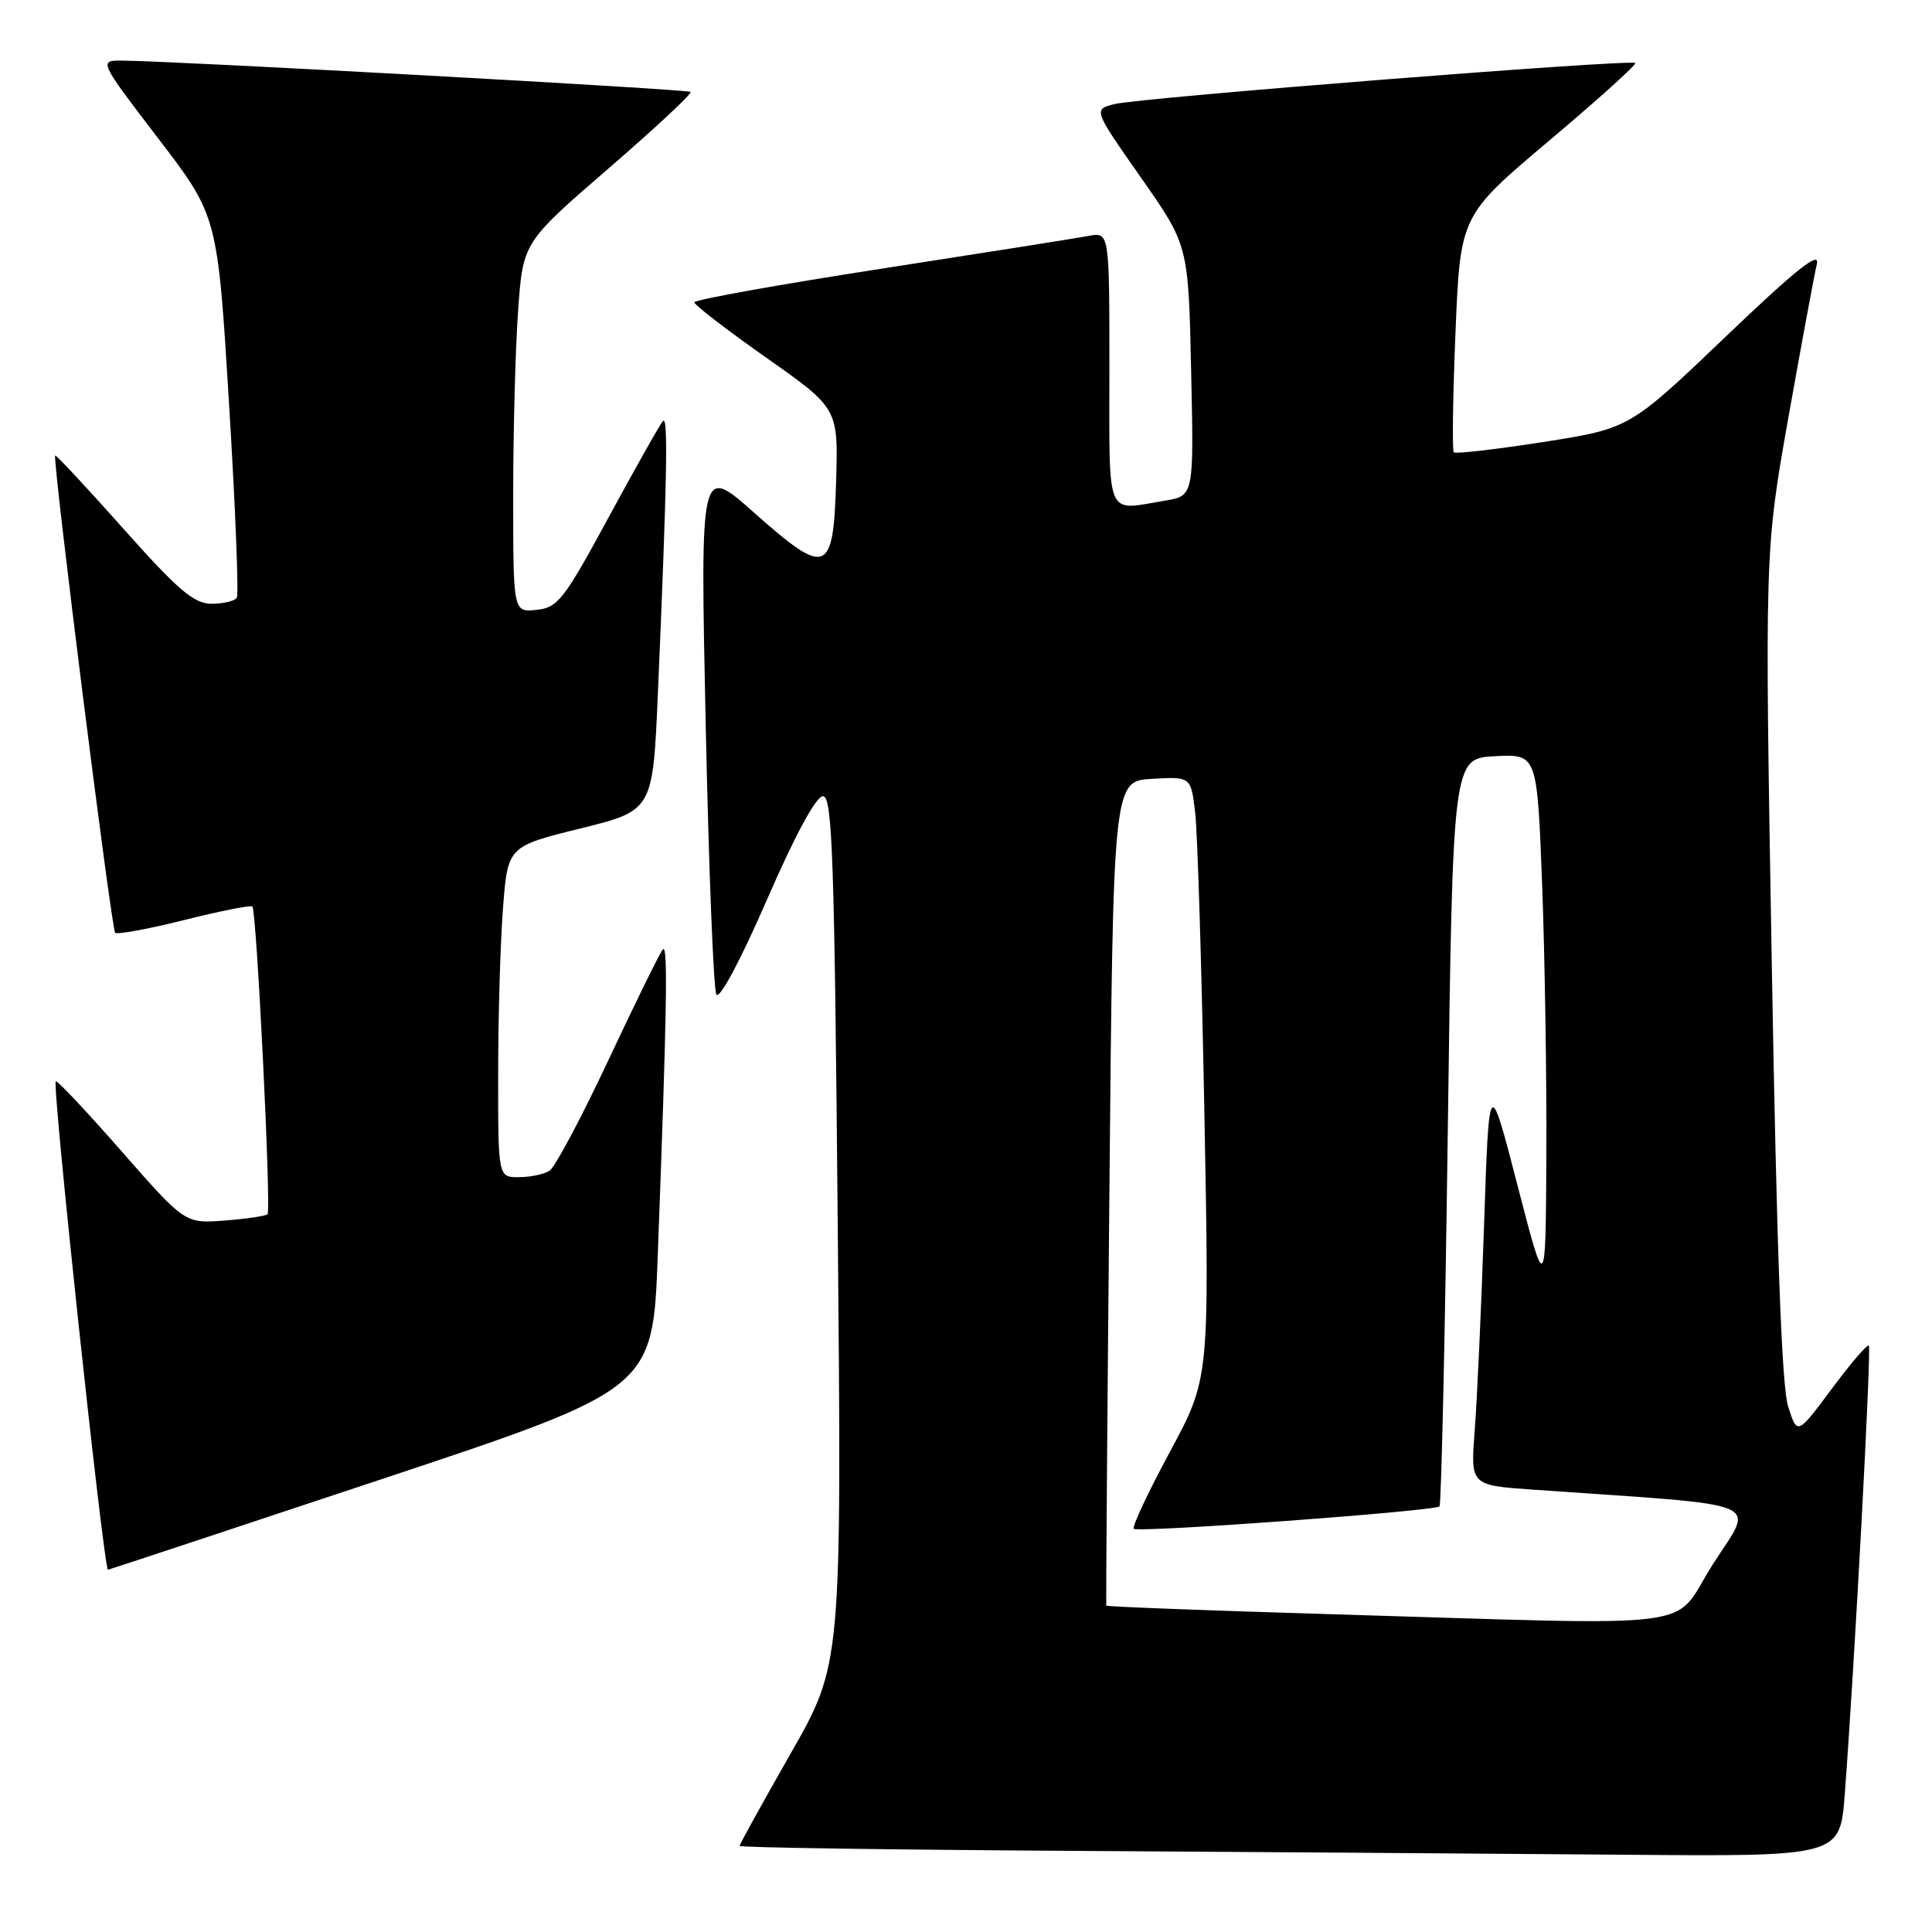 <?xml version="1.0" encoding="UTF-8" standalone="no"?>
<!DOCTYPE svg PUBLIC "-//W3C//DTD SVG 1.1//EN" "http://www.w3.org/Graphics/SVG/1.1/DTD/svg11.dtd" >
<svg xmlns="http://www.w3.org/2000/svg" xmlns:xlink="http://www.w3.org/1999/xlink" version="1.1" viewBox="0 0 256 256">
 <g >
 <path fill="currentColor"
d=" M 244.44 237.75 C 245.75 220.48 247.99 178.66 247.63 178.30 C 247.42 178.09 245.20 180.68 242.70 184.05 C 238.14 190.18 238.14 190.18 236.93 186.34 C 236.09 183.70 235.42 165.46 234.77 127.77 C 233.83 73.05 233.83 73.05 236.98 55.27 C 238.72 45.50 240.41 36.38 240.74 35.00 C 241.18 33.15 238.06 35.63 228.64 44.63 C 215.94 56.77 215.94 56.77 204.49 58.57 C 198.18 59.55 192.85 60.17 192.63 59.93 C 192.41 59.69 192.51 52.54 192.86 44.03 C 193.50 28.57 193.50 28.57 205.27 18.64 C 211.75 13.18 216.88 8.55 216.68 8.35 C 216.15 7.81 151.02 12.95 147.68 13.79 C 144.86 14.50 144.86 14.50 151.16 23.50 C 157.47 32.50 157.47 32.50 157.83 49.10 C 158.20 65.71 158.20 65.71 154.35 66.34 C 146.40 67.66 147.00 69.09 147.00 48.87 C 147.00 30.75 147.00 30.75 144.25 31.26 C 142.74 31.55 130.36 33.50 116.75 35.61 C 103.14 37.72 92.00 39.72 92.00 40.06 C 92.00 40.40 96.29 43.70 101.54 47.40 C 111.07 54.11 111.07 54.11 110.79 63.79 C 110.42 76.15 109.56 76.48 99.86 67.88 C 92.78 61.60 92.78 61.60 93.51 96.05 C 93.91 115.00 94.54 131.07 94.92 131.77 C 95.32 132.51 98.11 127.29 101.60 119.27 C 105.35 110.64 108.14 105.50 109.05 105.50 C 110.30 105.50 110.57 113.61 111.01 163.00 C 111.53 220.50 111.53 220.50 104.76 232.36 C 101.04 238.88 98.00 244.38 98.00 244.59 C 98.00 244.81 117.91 245.10 142.25 245.25 C 166.59 245.40 199.40 245.63 215.16 245.76 C 243.82 246.00 243.82 246.00 244.44 237.75 Z  M 50.50 196.02 C 86.50 184.05 86.50 184.05 87.16 166.27 C 88.37 133.97 88.52 125.08 87.84 125.79 C 87.47 126.18 84.24 132.75 80.65 140.40 C 77.07 148.04 73.54 154.67 72.82 155.13 C 72.09 155.59 70.26 155.98 68.75 155.98 C 66.00 156.00 66.00 156.00 66.01 142.25 C 66.01 134.69 66.30 124.82 66.65 120.33 C 67.28 112.16 67.28 112.16 76.89 109.78 C 86.50 107.40 86.50 107.40 87.17 91.95 C 88.39 63.65 88.55 55.05 87.86 55.78 C 87.48 56.17 84.25 61.90 80.67 68.50 C 74.72 79.49 73.91 80.53 71.08 80.81 C 68.00 81.13 68.00 81.13 68.00 65.72 C 68.00 57.24 68.29 46.22 68.65 41.22 C 69.29 32.13 69.29 32.13 80.60 22.35 C 86.82 16.97 91.73 12.40 91.51 12.18 C 91.16 11.83 23.76 8.11 16.28 8.03 C 13.06 8.00 13.06 8.00 20.94 18.31 C 28.83 28.61 28.83 28.61 30.35 53.50 C 31.19 67.19 31.65 78.76 31.38 79.20 C 31.11 79.64 29.60 80.00 28.04 80.00 C 25.71 80.00 23.63 78.24 16.36 70.07 C 11.50 64.61 7.43 60.24 7.31 60.36 C 6.92 60.75 14.76 123.10 15.26 123.60 C 15.53 123.86 19.65 123.10 24.41 121.91 C 29.17 120.71 33.24 119.91 33.44 120.12 C 34.01 120.70 35.96 160.37 35.45 160.89 C 35.20 161.13 32.64 161.51 29.75 161.73 C 24.50 162.12 24.50 162.12 16.10 152.54 C 11.48 147.27 7.56 143.10 7.39 143.28 C 6.88 143.78 13.75 208.01 14.31 208.00 C 14.42 207.99 30.70 202.61 50.50 196.02 Z  M 175.08 213.85 C 159.46 213.38 146.63 212.89 146.58 212.75 C 146.54 212.61 146.72 187.98 147.00 158.00 C 147.50 103.50 147.50 103.50 152.65 103.20 C 157.80 102.90 157.80 102.90 158.37 107.70 C 158.68 110.34 159.23 128.29 159.59 147.59 C 160.25 182.67 160.25 182.67 155.01 192.39 C 152.13 197.73 149.98 202.31 150.23 202.57 C 150.79 203.12 190.09 200.24 190.74 199.60 C 190.98 199.35 191.48 176.95 191.84 149.82 C 192.50 100.50 192.50 100.50 198.09 100.20 C 203.68 99.91 203.68 99.91 204.34 117.20 C 204.70 126.72 204.95 142.82 204.90 153.00 C 204.81 171.50 204.81 171.50 201.06 157.00 C 197.31 142.50 197.31 142.50 196.64 162.50 C 196.27 173.50 195.71 185.72 195.40 189.65 C 194.85 196.81 194.85 196.81 203.17 197.39 C 234.78 199.60 232.48 198.64 226.98 207.25 C 221.28 216.16 227.31 215.40 175.08 213.85 Z "/>
</g>
</svg>